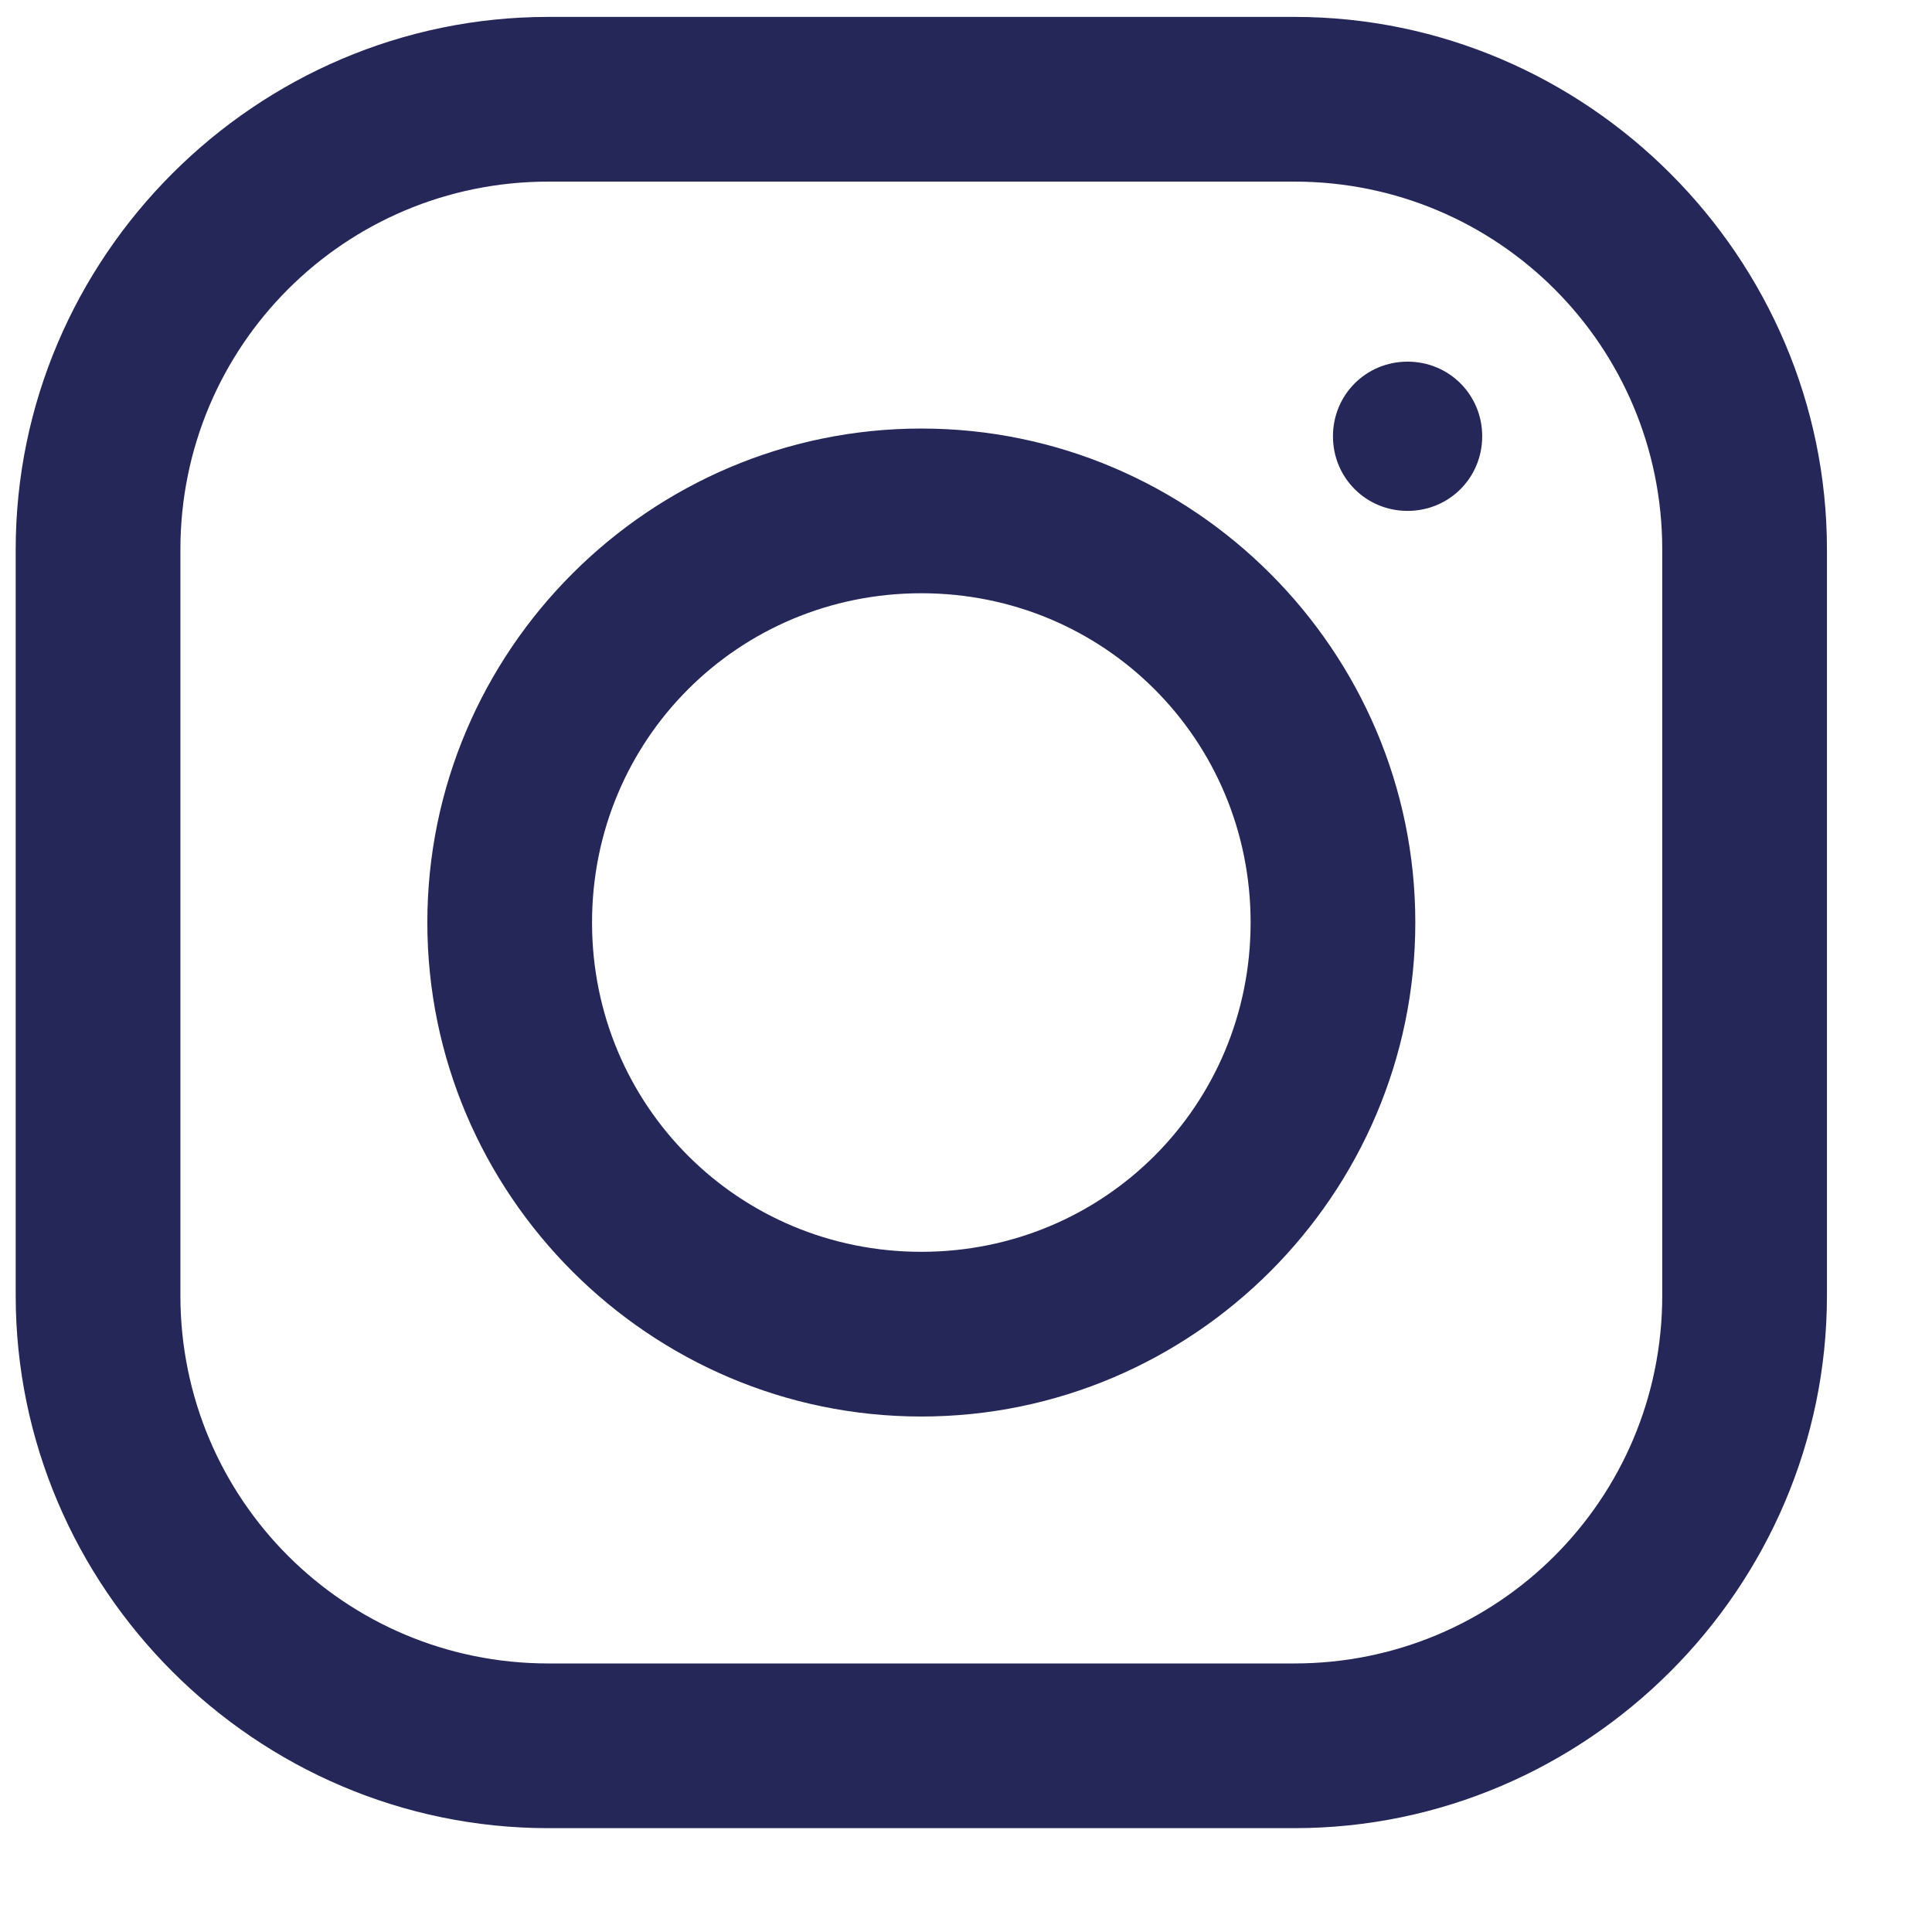 <svg width="16" height="16" viewBox="0 0 16 16" fill="none" xmlns="http://www.w3.org/2000/svg">
<path d="M4.541 0.14C2.12 0.14 0.13 2.127 0.13 4.551V10.729C0.13 13.15 2.117 15.14 4.541 15.14H10.72C13.14 15.14 15.13 13.153 15.13 10.729V4.551C15.13 2.13 13.143 0.14 10.72 0.14H4.541ZM4.541 1.504H10.72C12.405 1.504 13.766 2.865 13.766 4.551V10.729C13.766 12.415 12.405 13.776 10.72 13.776H4.541C2.855 13.776 1.494 12.415 1.494 10.729V4.551C1.494 2.865 2.855 1.504 4.541 1.504ZM11.657 2.995C11.313 2.995 11.039 3.269 11.039 3.613C11.039 3.957 11.313 4.231 11.657 4.231C12.001 4.231 12.275 3.957 12.275 3.613C12.275 3.269 12.001 2.995 11.657 2.995ZM7.63 3.549C5.379 3.549 3.539 5.389 3.539 7.64C3.539 9.891 5.379 11.731 7.63 11.731C9.881 11.731 11.721 9.891 11.721 7.64C11.721 5.389 9.881 3.549 7.63 3.549ZM7.63 4.913C9.145 4.913 10.357 6.125 10.357 7.64C10.357 9.155 9.145 10.367 7.63 10.367C6.115 10.367 4.903 9.155 4.903 7.64C4.903 6.125 6.115 4.913 7.63 4.913Z" fill="#252758"/>
</svg>
